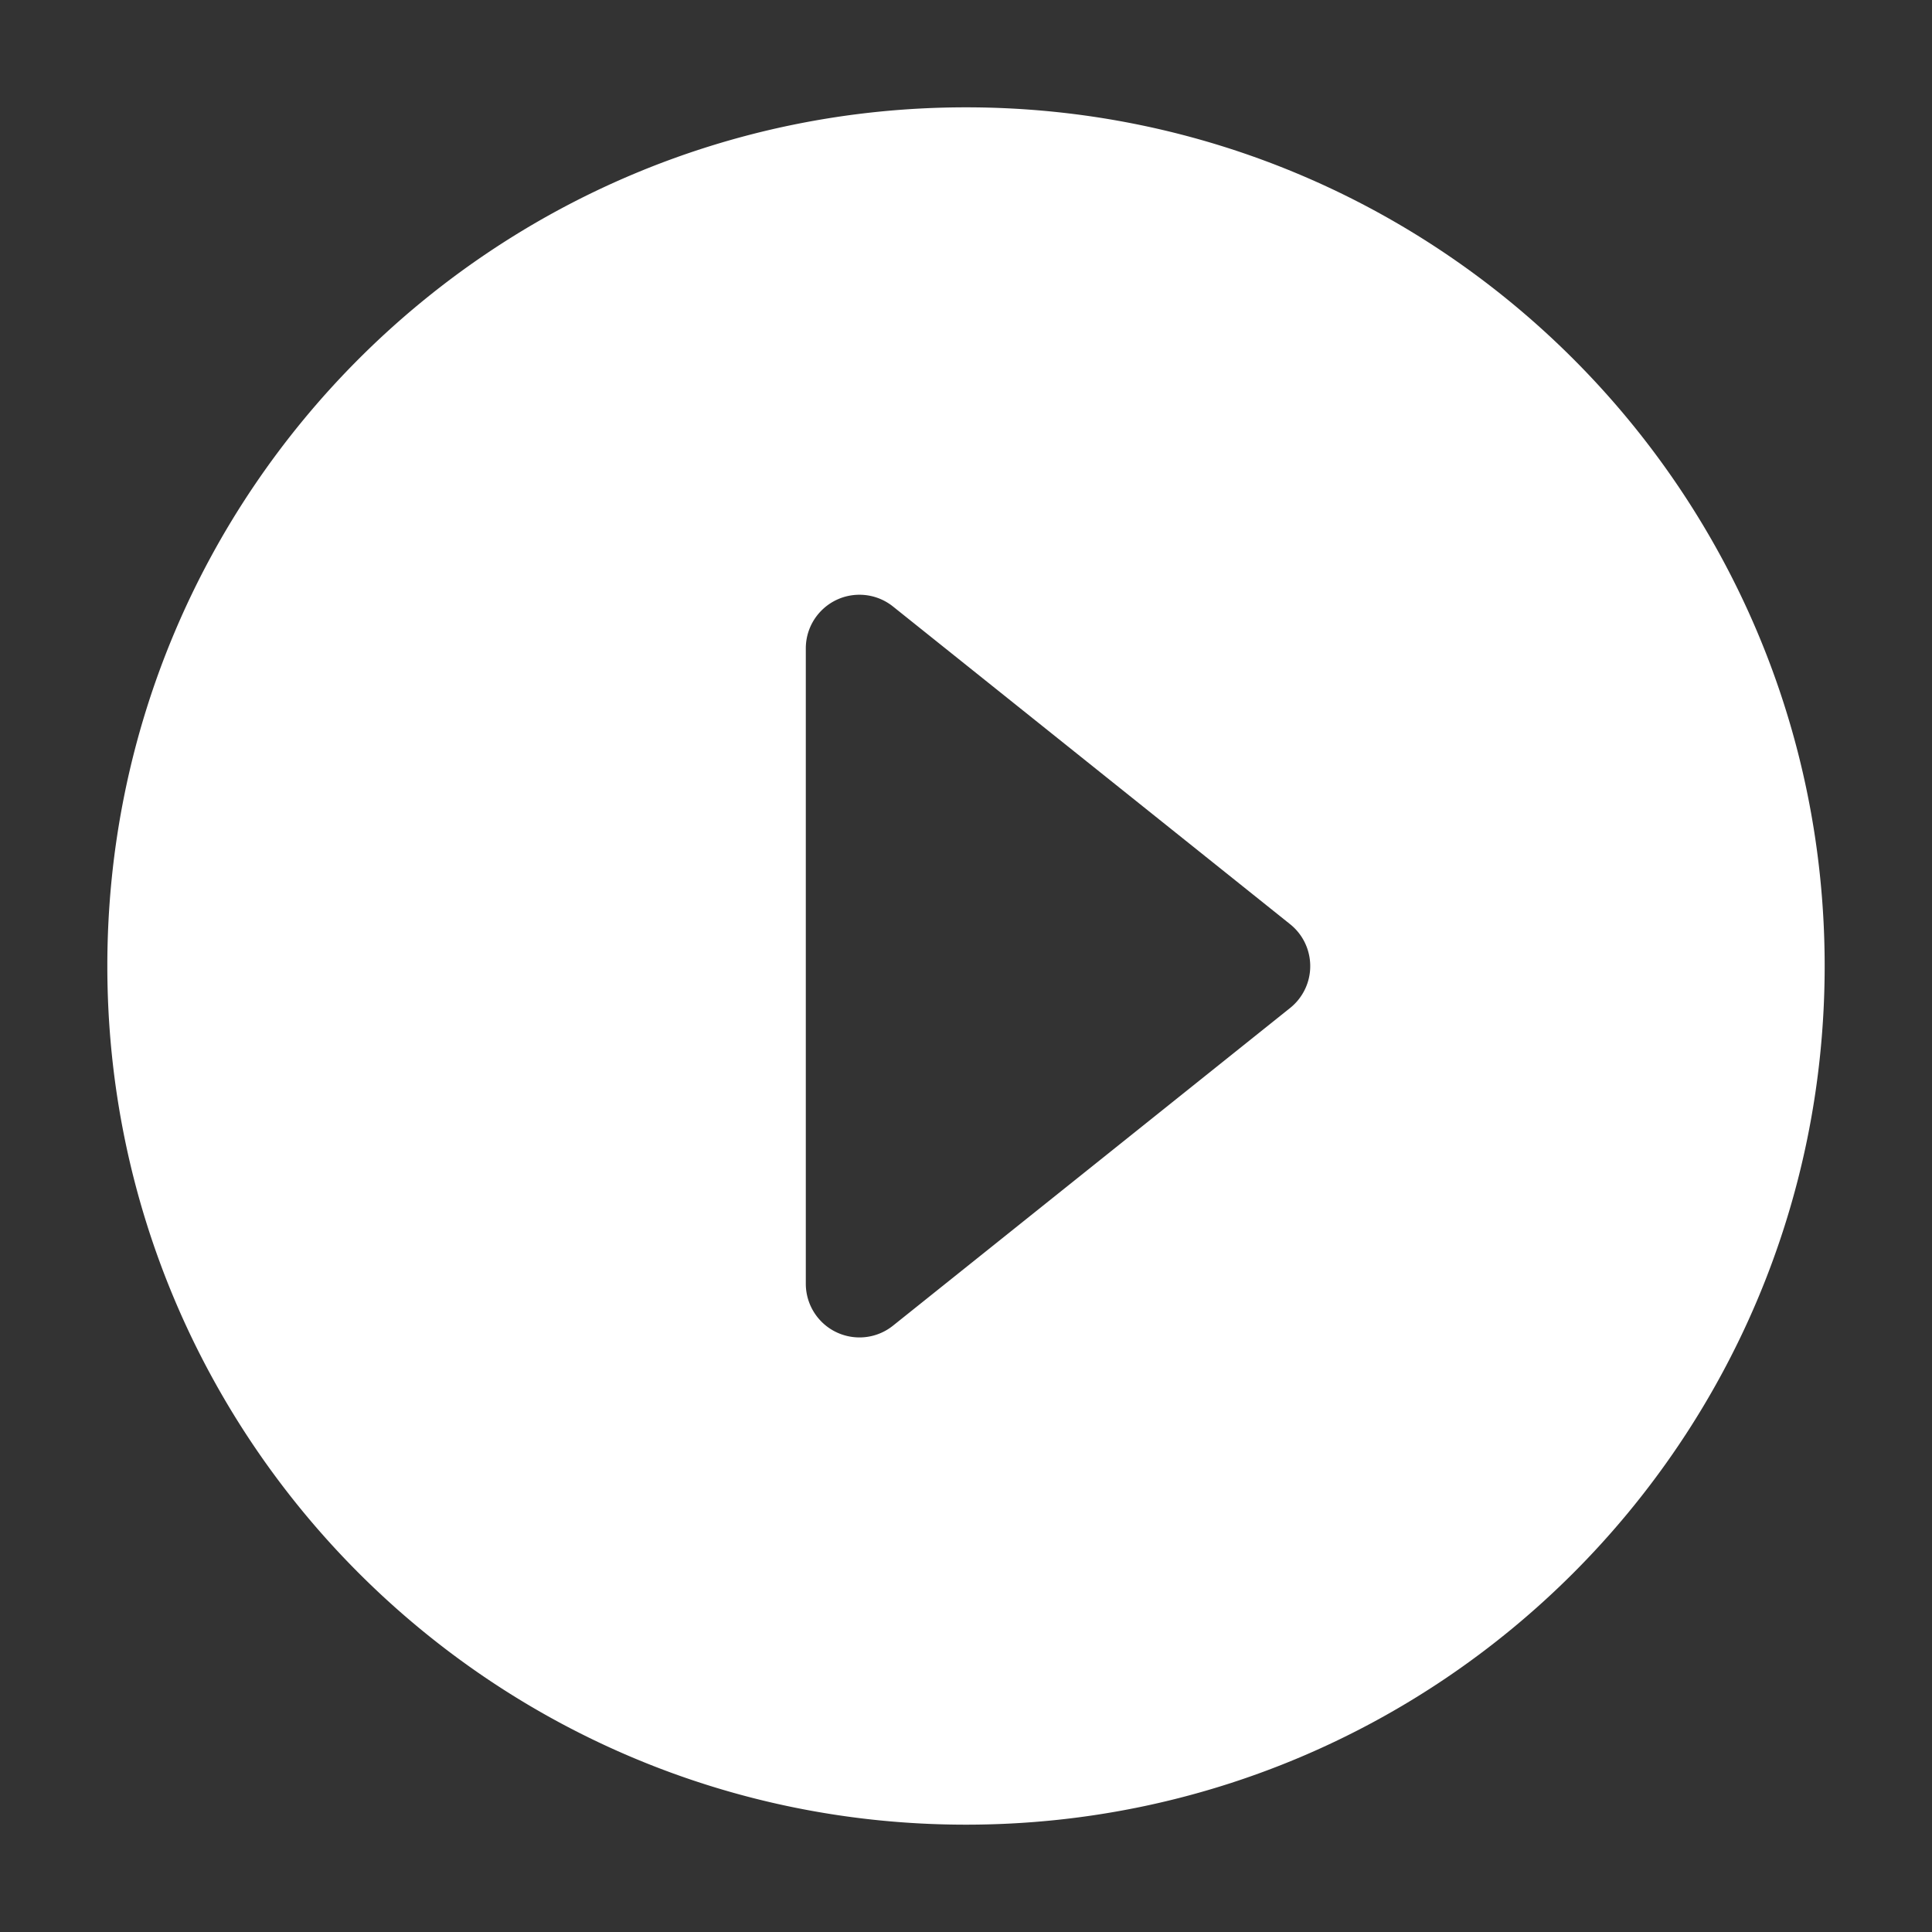 <?xml version="1.0" standalone="no"?><!DOCTYPE svg PUBLIC "-//W3C//DTD SVG 1.1//EN" "http://www.w3.org/Graphics/SVG/1.1/DTD/svg11.dtd"><svg t="1715761841349" class="icon" viewBox="0 0 1024 1024" version="1.1" xmlns="http://www.w3.org/2000/svg" p-id="5891" width="48" height="48" xmlns:xlink="http://www.w3.org/1999/xlink"><rect x="0" y="0" width="1024" height="1024" fill="#333333" stroke="none"/><path d="M512 967.111C260.649 967.111 56.889 763.351 56.889 512S260.649 56.889 512 56.889 967.111 260.649 967.111 512 763.351 967.111 512 967.111z m171.776-432.852a28.445 28.445 0 0 0 4.441-4.442c9.814-12.268 7.825-30.167-4.442-39.98L473.308 321.462a28.445 28.445 0 0 0-17.768-6.232c-15.71 0-28.445 12.734-28.445 28.444v336.746a28.445 28.445 0 0 0 6.233 17.769c9.814 12.268 27.714 14.256 39.98 4.442L683.776 534.259z" fill="#ffffff" p-id="5892"></path></svg>